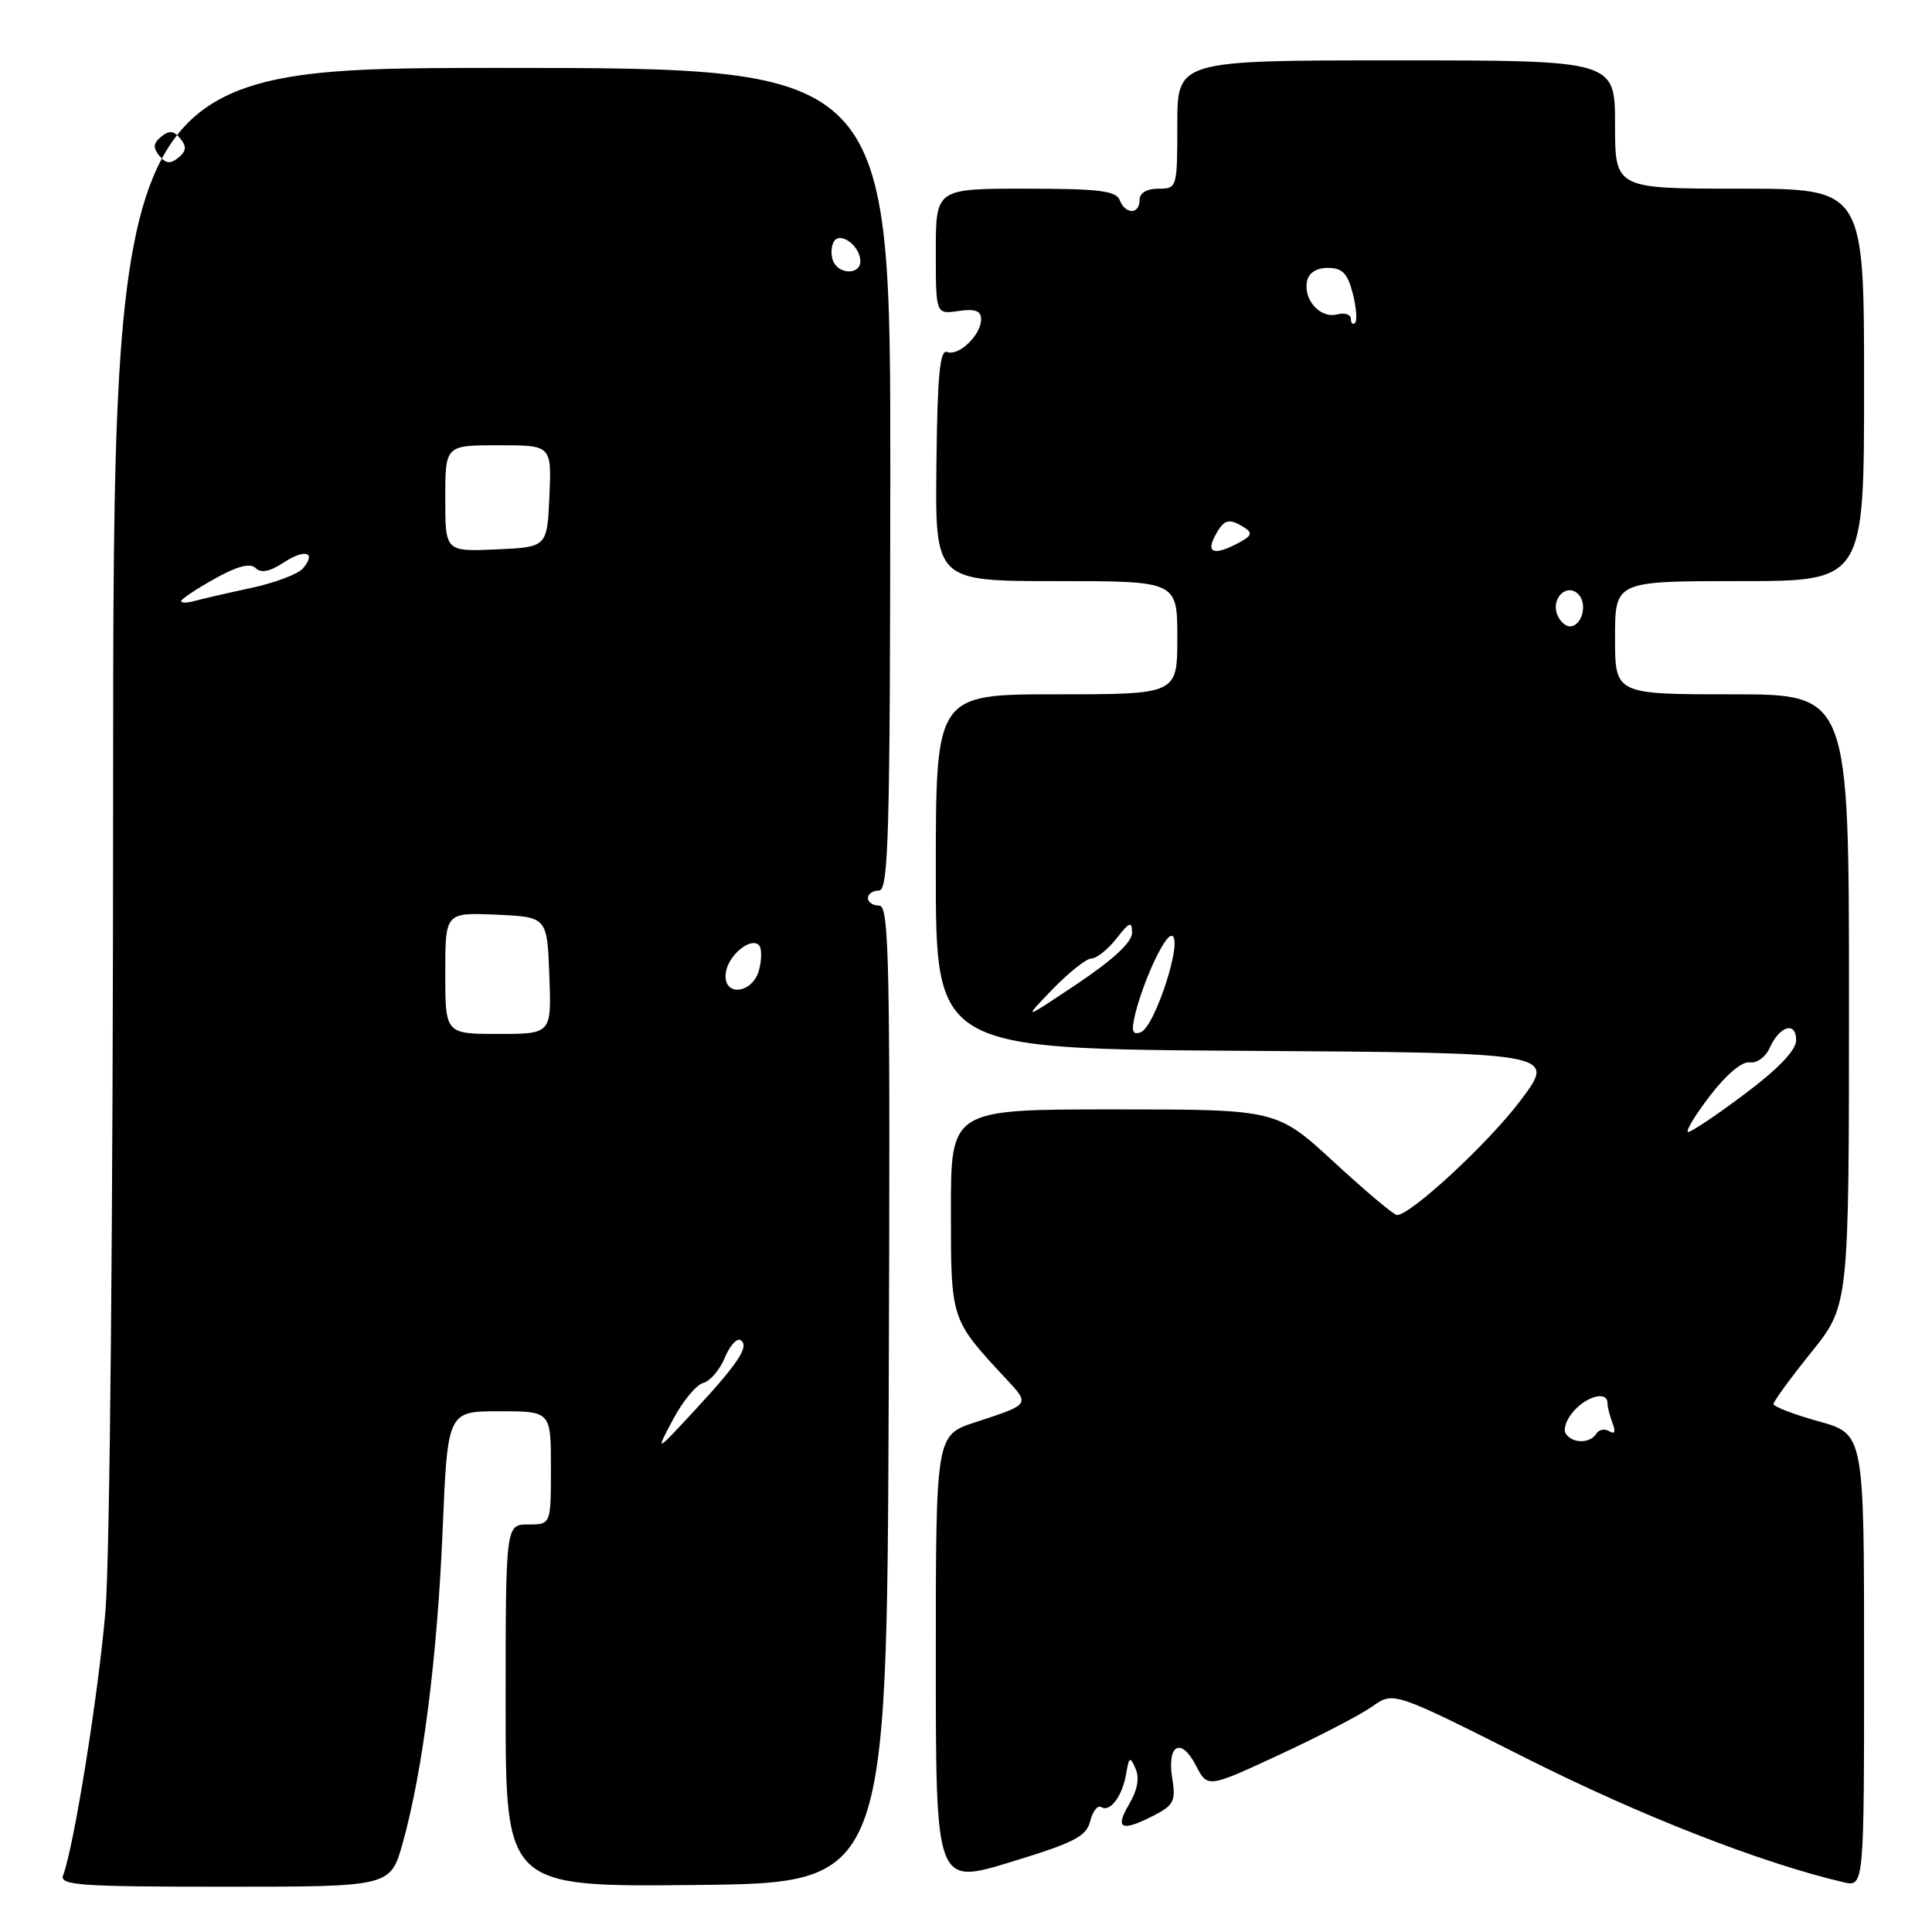 <?xml version="1.0" encoding="UTF-8" standalone="no"?>
<!DOCTYPE svg PUBLIC "-//W3C//DTD SVG 1.1//EN" "http://www.w3.org/Graphics/SVG/1.1/DTD/svg11.dtd" >
<svg xmlns="http://www.w3.org/2000/svg" xmlns:xlink="http://www.w3.org/1999/xlink" version="1.1" viewBox="0 0 256 256">
 <g >
 <path fill="currentColor"
d=" M 53.36 244.21 C 56.01 234.78 57.95 219.55 58.65 202.75 C 59.31 187.00 59.31 187.00 66.16 187.00 C 73.00 187.00 73.00 187.00 73.00 194.50 C 73.00 202.00 73.00 202.00 70.00 202.00 C 67.00 202.00 67.00 202.00 67.00 226.02 C 67.00 250.03 67.00 250.03 92.25 249.77 C 117.50 249.50 117.50 249.50 117.76 184.75 C 117.98 127.61 117.84 120.00 116.51 120.00 C 115.68 120.00 115.00 119.55 115.00 119.00 C 115.00 118.45 115.66 118.00 116.47 118.00 C 117.74 118.00 117.94 110.72 117.97 63.50 C 118.01 9.00 118.01 9.00 66.51 9.00 C 15.00 9.00 15.00 9.00 14.99 105.25 C 14.98 161.26 14.56 206.52 13.97 213.50 C 13.05 224.41 9.79 244.77 8.36 248.49 C 7.86 249.81 10.60 250.00 29.76 250.00 C 51.74 250.00 51.74 250.00 53.36 244.21 Z  M 144.46 241.31 C 144.79 239.99 145.44 239.16 145.92 239.45 C 147.10 240.18 148.72 238.00 149.23 235.00 C 149.60 232.77 149.74 232.70 150.47 234.36 C 151.02 235.59 150.72 237.21 149.59 239.11 C 147.66 242.38 148.62 242.77 152.99 240.51 C 155.53 239.19 155.81 238.60 155.33 235.63 C 154.60 231.16 156.50 230.13 158.46 233.93 C 160.01 236.93 160.01 236.93 169.55 232.50 C 174.79 230.07 180.33 227.19 181.86 226.10 C 184.65 224.12 184.65 224.12 202.24 232.98 C 217.35 240.59 233.36 246.85 244.25 249.40 C 247.00 250.04 247.00 250.04 247.00 220.02 C 247.00 190.01 247.00 190.01 241.00 188.34 C 237.70 187.42 235.00 186.39 235.00 186.04 C 235.00 185.69 237.25 182.61 240.00 179.19 C 245.00 172.99 245.00 172.99 245.00 132.49 C 245.00 92.00 245.00 92.00 229.50 92.00 C 214.00 92.00 214.00 92.00 214.00 84.50 C 214.00 77.00 214.00 77.00 230.50 77.00 C 247.00 77.00 247.00 77.00 247.00 51.00 C 247.00 25.00 247.00 25.00 230.50 25.00 C 214.00 25.00 214.00 25.00 214.00 16.50 C 214.00 8.00 214.00 8.00 185.00 8.00 C 156.00 8.00 156.00 8.00 156.00 16.50 C 156.00 24.90 155.97 25.00 153.50 25.00 C 151.94 25.00 151.00 25.57 151.00 26.50 C 151.00 28.44 149.11 28.44 148.36 26.50 C 147.89 25.28 145.54 25.00 135.89 25.00 C 124.00 25.00 124.00 25.00 124.00 33.33 C 124.00 41.65 124.00 41.65 127.00 41.21 C 129.23 40.89 130.00 41.17 130.00 42.32 C 130.00 44.39 127.04 47.23 125.50 46.64 C 124.54 46.27 124.21 49.73 124.08 61.58 C 123.91 77.00 123.91 77.00 139.96 77.00 C 156.00 77.00 156.00 77.00 156.00 84.50 C 156.00 92.00 156.00 92.00 140.00 92.00 C 124.00 92.00 124.00 92.00 124.00 115.49 C 124.00 138.98 124.00 138.98 165.11 139.24 C 206.23 139.50 206.23 139.50 201.50 145.79 C 197.26 151.43 186.94 161.00 185.10 161.00 C 184.70 161.00 180.96 157.85 176.78 154.00 C 169.18 147.00 169.18 147.00 147.59 147.00 C 126.00 147.00 126.00 147.00 126.00 160.37 C 126.00 174.94 125.95 174.78 133.25 182.64 C 136.51 186.13 136.56 186.06 129.25 188.45 C 124.00 190.16 124.00 190.16 124.00 219.96 C 124.00 249.76 124.00 249.76 133.93 246.73 C 142.35 244.16 143.95 243.34 144.46 241.31 Z  M 89.17 188.10 C 90.45 185.68 92.25 183.50 93.17 183.25 C 94.09 183.01 95.38 181.51 96.03 179.92 C 96.69 178.33 97.63 177.27 98.12 177.57 C 99.36 178.34 97.87 180.60 91.94 187.00 C 86.84 192.50 86.84 192.50 89.17 188.10 Z  M 59.00 128.95 C 59.00 120.91 59.00 120.91 65.75 121.20 C 72.50 121.50 72.50 121.50 72.79 129.25 C 73.08 137.00 73.08 137.00 66.04 137.00 C 59.00 137.00 59.00 137.00 59.00 128.95 Z  M 96.18 128.85 C 96.52 126.55 99.47 124.13 100.57 125.24 C 100.94 125.61 100.95 127.05 100.60 128.45 C 99.77 131.77 95.69 132.14 96.18 128.85 Z  M 24.00 79.65 C 24.00 79.39 25.99 78.06 28.42 76.70 C 31.45 75.01 33.16 74.56 33.87 75.27 C 34.57 75.97 35.72 75.76 37.54 74.57 C 40.41 72.69 41.97 73.13 40.15 75.31 C 39.53 76.06 36.43 77.23 33.26 77.91 C 30.09 78.59 26.71 79.37 25.75 79.64 C 24.79 79.91 24.00 79.92 24.00 79.65 Z  M 59.00 66.05 C 59.00 59.00 59.00 59.00 66.05 59.00 C 73.09 59.00 73.09 59.00 72.80 65.75 C 72.50 72.50 72.50 72.50 65.75 72.80 C 59.00 73.09 59.00 73.09 59.00 66.05 Z  M 110.38 34.55 C 110.07 33.75 110.13 32.60 110.50 32.00 C 111.35 30.62 114.00 32.60 114.00 34.62 C 114.00 36.45 111.09 36.39 110.38 34.55 Z  M 21.12 20.65 C 20.25 19.59 20.30 18.99 21.35 18.12 C 22.41 17.25 23.01 17.30 23.88 18.35 C 24.75 19.41 24.70 20.01 23.65 20.88 C 22.59 21.75 21.99 21.70 21.12 20.65 Z  M 207.46 189.94 C 207.10 189.35 207.59 188.00 208.56 186.94 C 210.38 184.92 213.00 184.32 213.00 185.92 C 213.00 186.42 213.30 187.62 213.67 188.58 C 214.11 189.72 213.96 190.09 213.24 189.65 C 212.63 189.27 211.86 189.42 211.51 189.98 C 210.69 191.31 208.30 191.29 207.46 189.94 Z  M 226.54 145.25 C 228.72 142.39 230.83 140.61 231.84 140.77 C 232.77 140.92 233.95 140.07 234.50 138.84 C 235.82 135.91 238.00 135.29 238.00 137.84 C 238.00 139.14 235.65 141.61 231.25 144.91 C 227.54 147.70 224.14 149.99 223.70 149.99 C 223.27 150.00 224.54 147.86 226.54 145.25 Z  M 150.42 134.38 C 151.47 130.07 154.27 124.00 155.21 124.00 C 156.94 124.00 153.04 136.17 151.11 136.80 C 150.04 137.16 149.88 136.60 150.42 134.38 Z  M 139.45 131.10 C 141.63 128.85 143.96 127.00 144.63 127.00 C 145.30 127.00 146.79 125.81 147.93 124.37 C 149.69 122.12 150.00 122.01 150.00 123.62 C 150.00 124.84 147.47 127.19 142.75 130.35 C 135.50 135.20 135.50 135.20 139.45 131.10 Z  M 206.34 81.43 C 205.50 79.26 207.62 77.22 209.13 78.73 C 210.41 80.01 209.62 83.00 208.00 83.00 C 207.42 83.00 206.67 82.29 206.34 81.43 Z  M 161.00 71.00 C 162.18 68.79 162.83 68.61 164.89 69.91 C 166.00 70.61 165.86 71.00 164.20 71.89 C 160.92 73.65 159.76 73.32 161.00 71.00 Z  M 179.00 42.26 C 179.00 41.67 178.18 41.40 177.18 41.66 C 174.97 42.24 172.71 39.77 173.18 37.30 C 173.40 36.16 174.41 35.50 175.95 35.50 C 177.86 35.50 178.56 36.21 179.24 38.86 C 179.72 40.71 179.86 42.47 179.56 42.78 C 179.25 43.08 179.00 42.85 179.00 42.26 Z "/>
</g>
</svg>